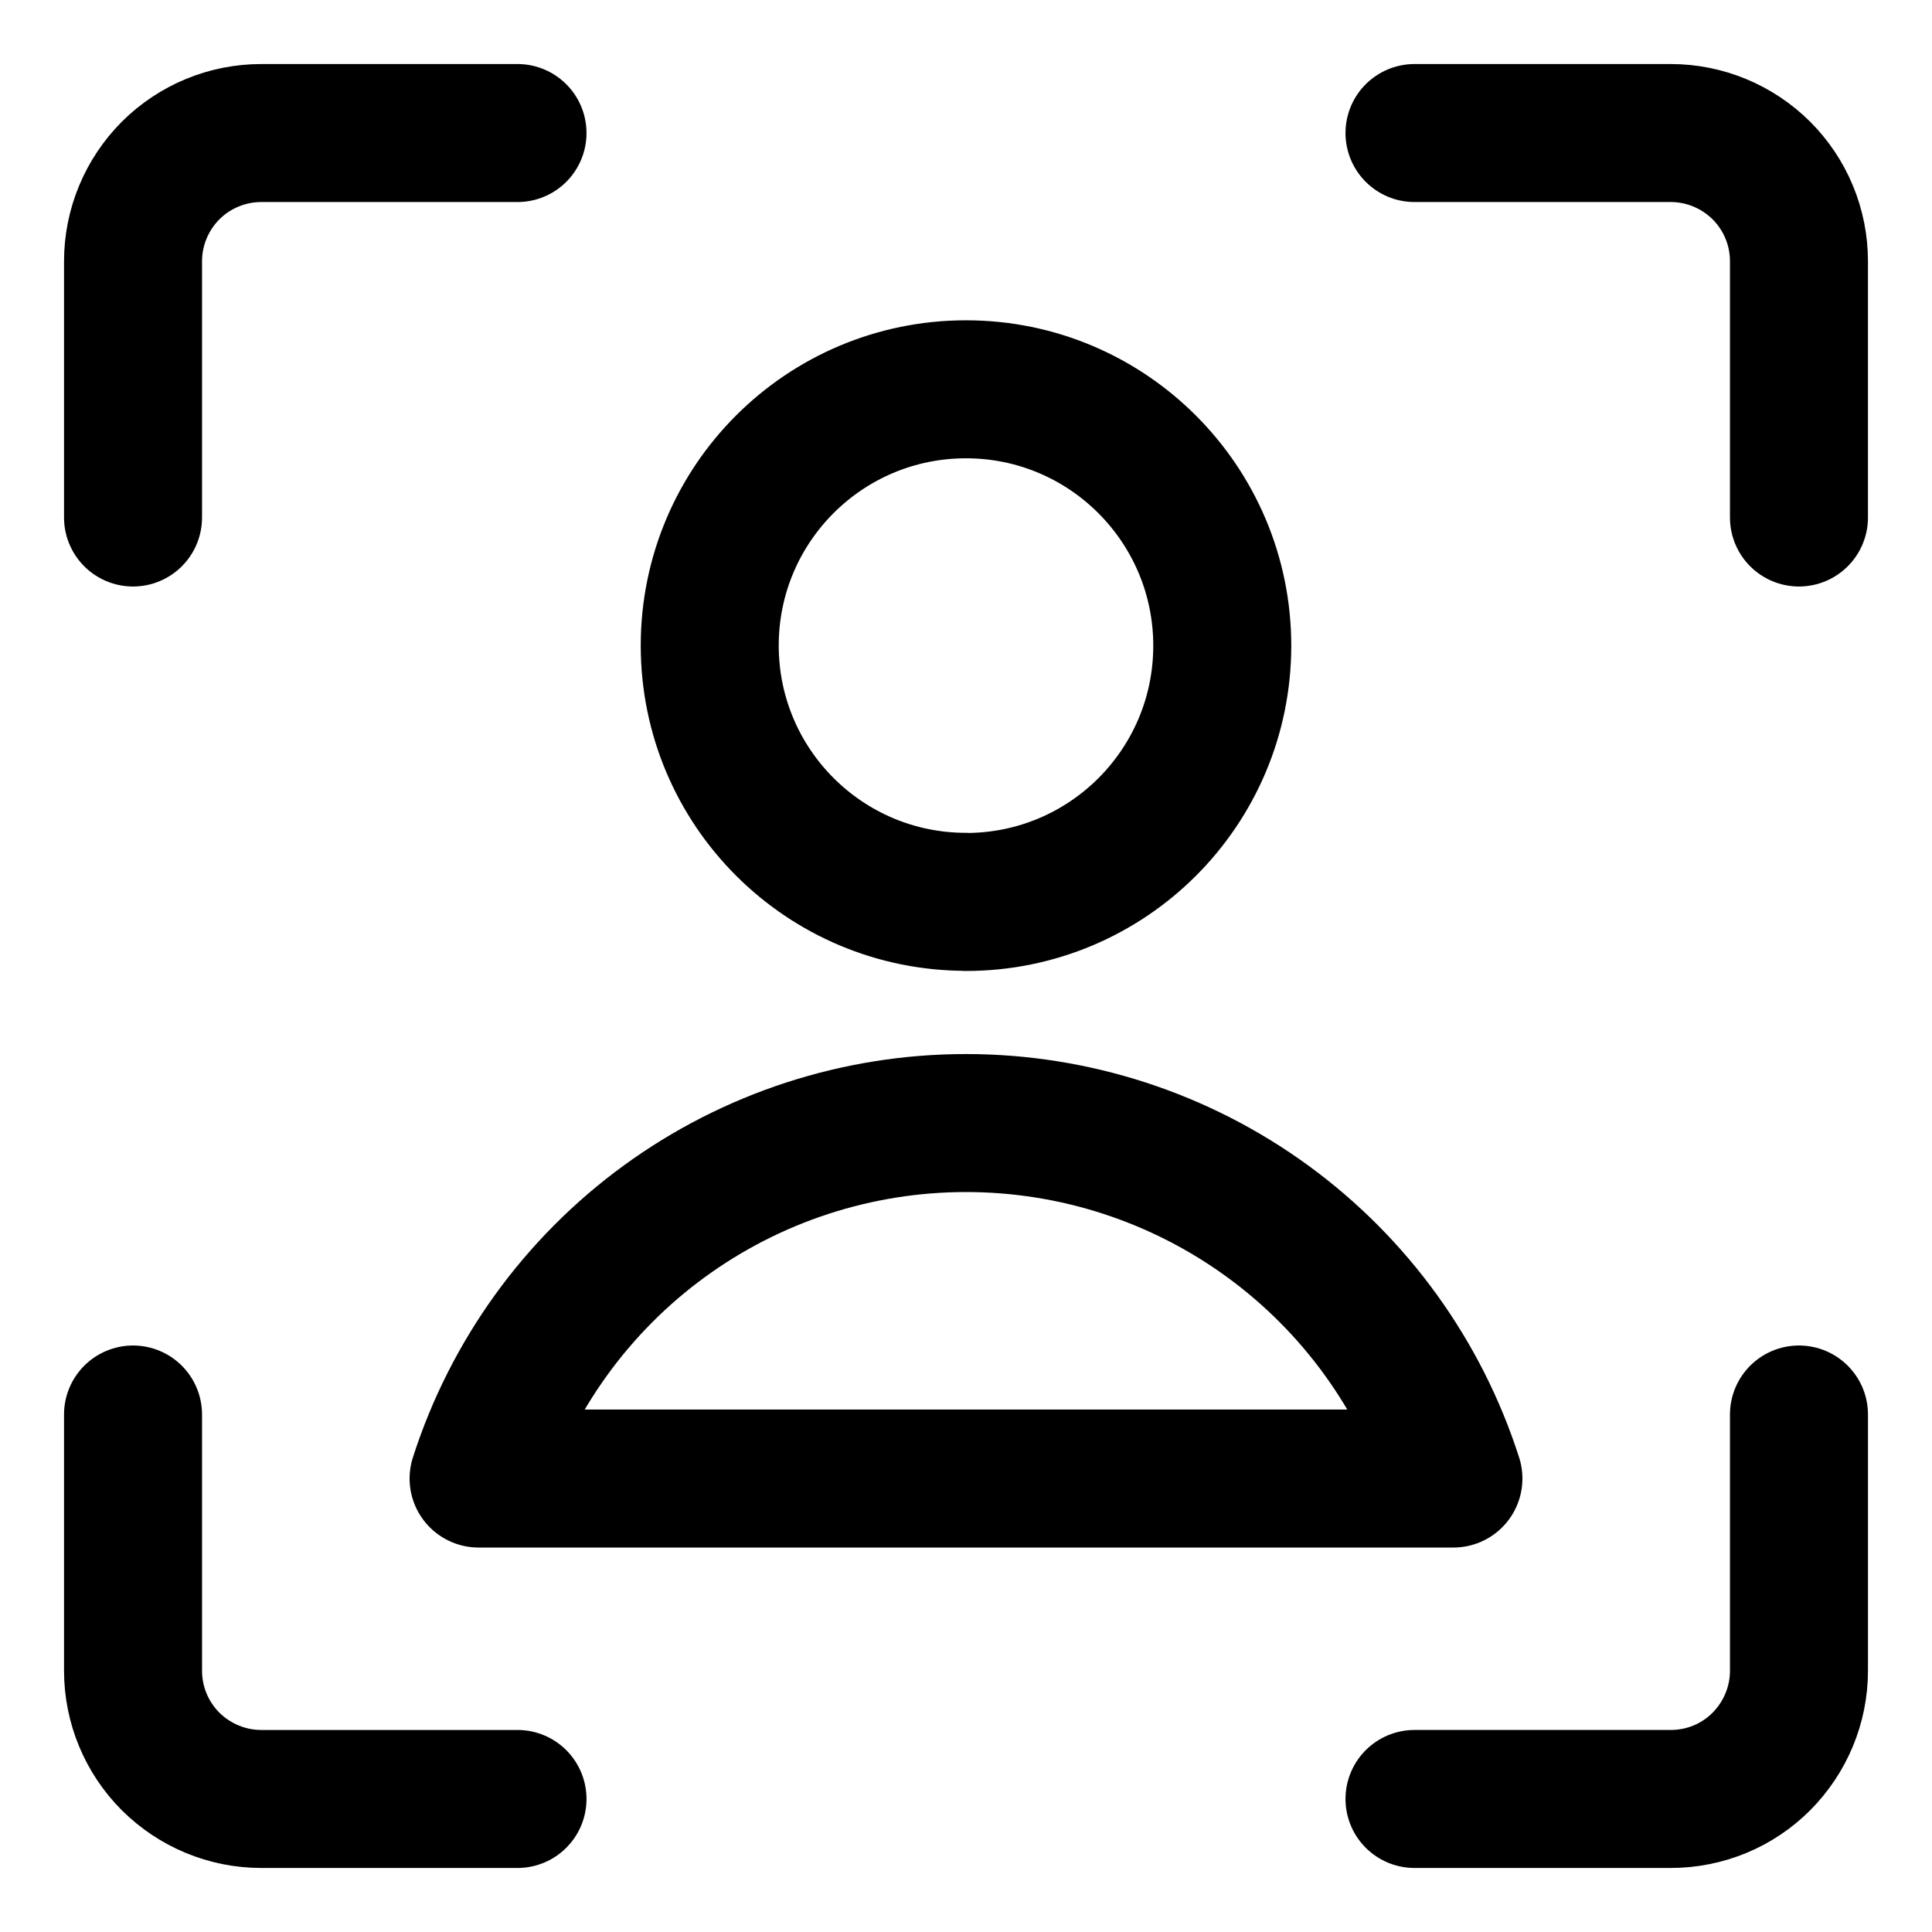 <svg xmlns="http://www.w3.org/2000/svg" fill="none" viewBox="-0.5 -0.5 14 14" height="14" width="14"><g id="user-profile-focus--close-geometric-human-person-profile-focus-user"><path id="Vector" stroke="#000" stroke-linecap="round" stroke-linejoin="round" d="M12.536 9.75v1.857c0 0.246 -0.098 0.482 -0.272 0.657s-0.41 0.272 -0.657 0.272h-1.857" stroke-width="1"></path><path id="Vector_2" stroke="#000" stroke-linecap="round" stroke-linejoin="round" d="M9.75 0.464h1.857c0.246 0 0.482 0.098 0.657 0.272 0.174 0.174 0.272 0.41 0.272 0.657v1.857" stroke-width="1"></path><path id="Vector_3" stroke="#000" stroke-linecap="round" stroke-linejoin="round" d="M0.464 3.25v-1.857c0 -0.246 0.098 -0.482 0.272 -0.657C0.91 0.562 1.147 0.464 1.393 0.464h1.857" stroke-width="1"></path><path id="Vector_4" stroke="#000" stroke-linecap="round" stroke-linejoin="round" d="M3.25 12.536h-1.857c-0.246 0 -0.482 -0.098 -0.657 -0.272C0.562 12.09 0.464 11.853 0.464 11.607v-1.857" stroke-width="1"></path><path id="Vector_5" stroke="#000" stroke-linecap="round" stroke-linejoin="round" d="M6.5 6.036c1.026 0 1.857 -0.831 1.857 -1.857S7.525 2.321 6.5 2.321c-1.026 0 -1.857 0.831 -1.857 1.857s0.831 1.857 1.857 1.857Z" stroke-width="1"></path><path id="Vector_6" stroke="#000" stroke-linecap="round" stroke-linejoin="round" d="M10.032 10.214c-0.24 -0.748 -0.711 -1.401 -1.346 -1.864 -0.635 -0.463 -1.4 -0.712 -2.186 -0.712 -0.786 0 -1.551 0.249 -2.186 0.712 -0.635 0.463 -1.106 1.116 -1.346 1.864h7.063Z" stroke-width="1"></path></g></svg>